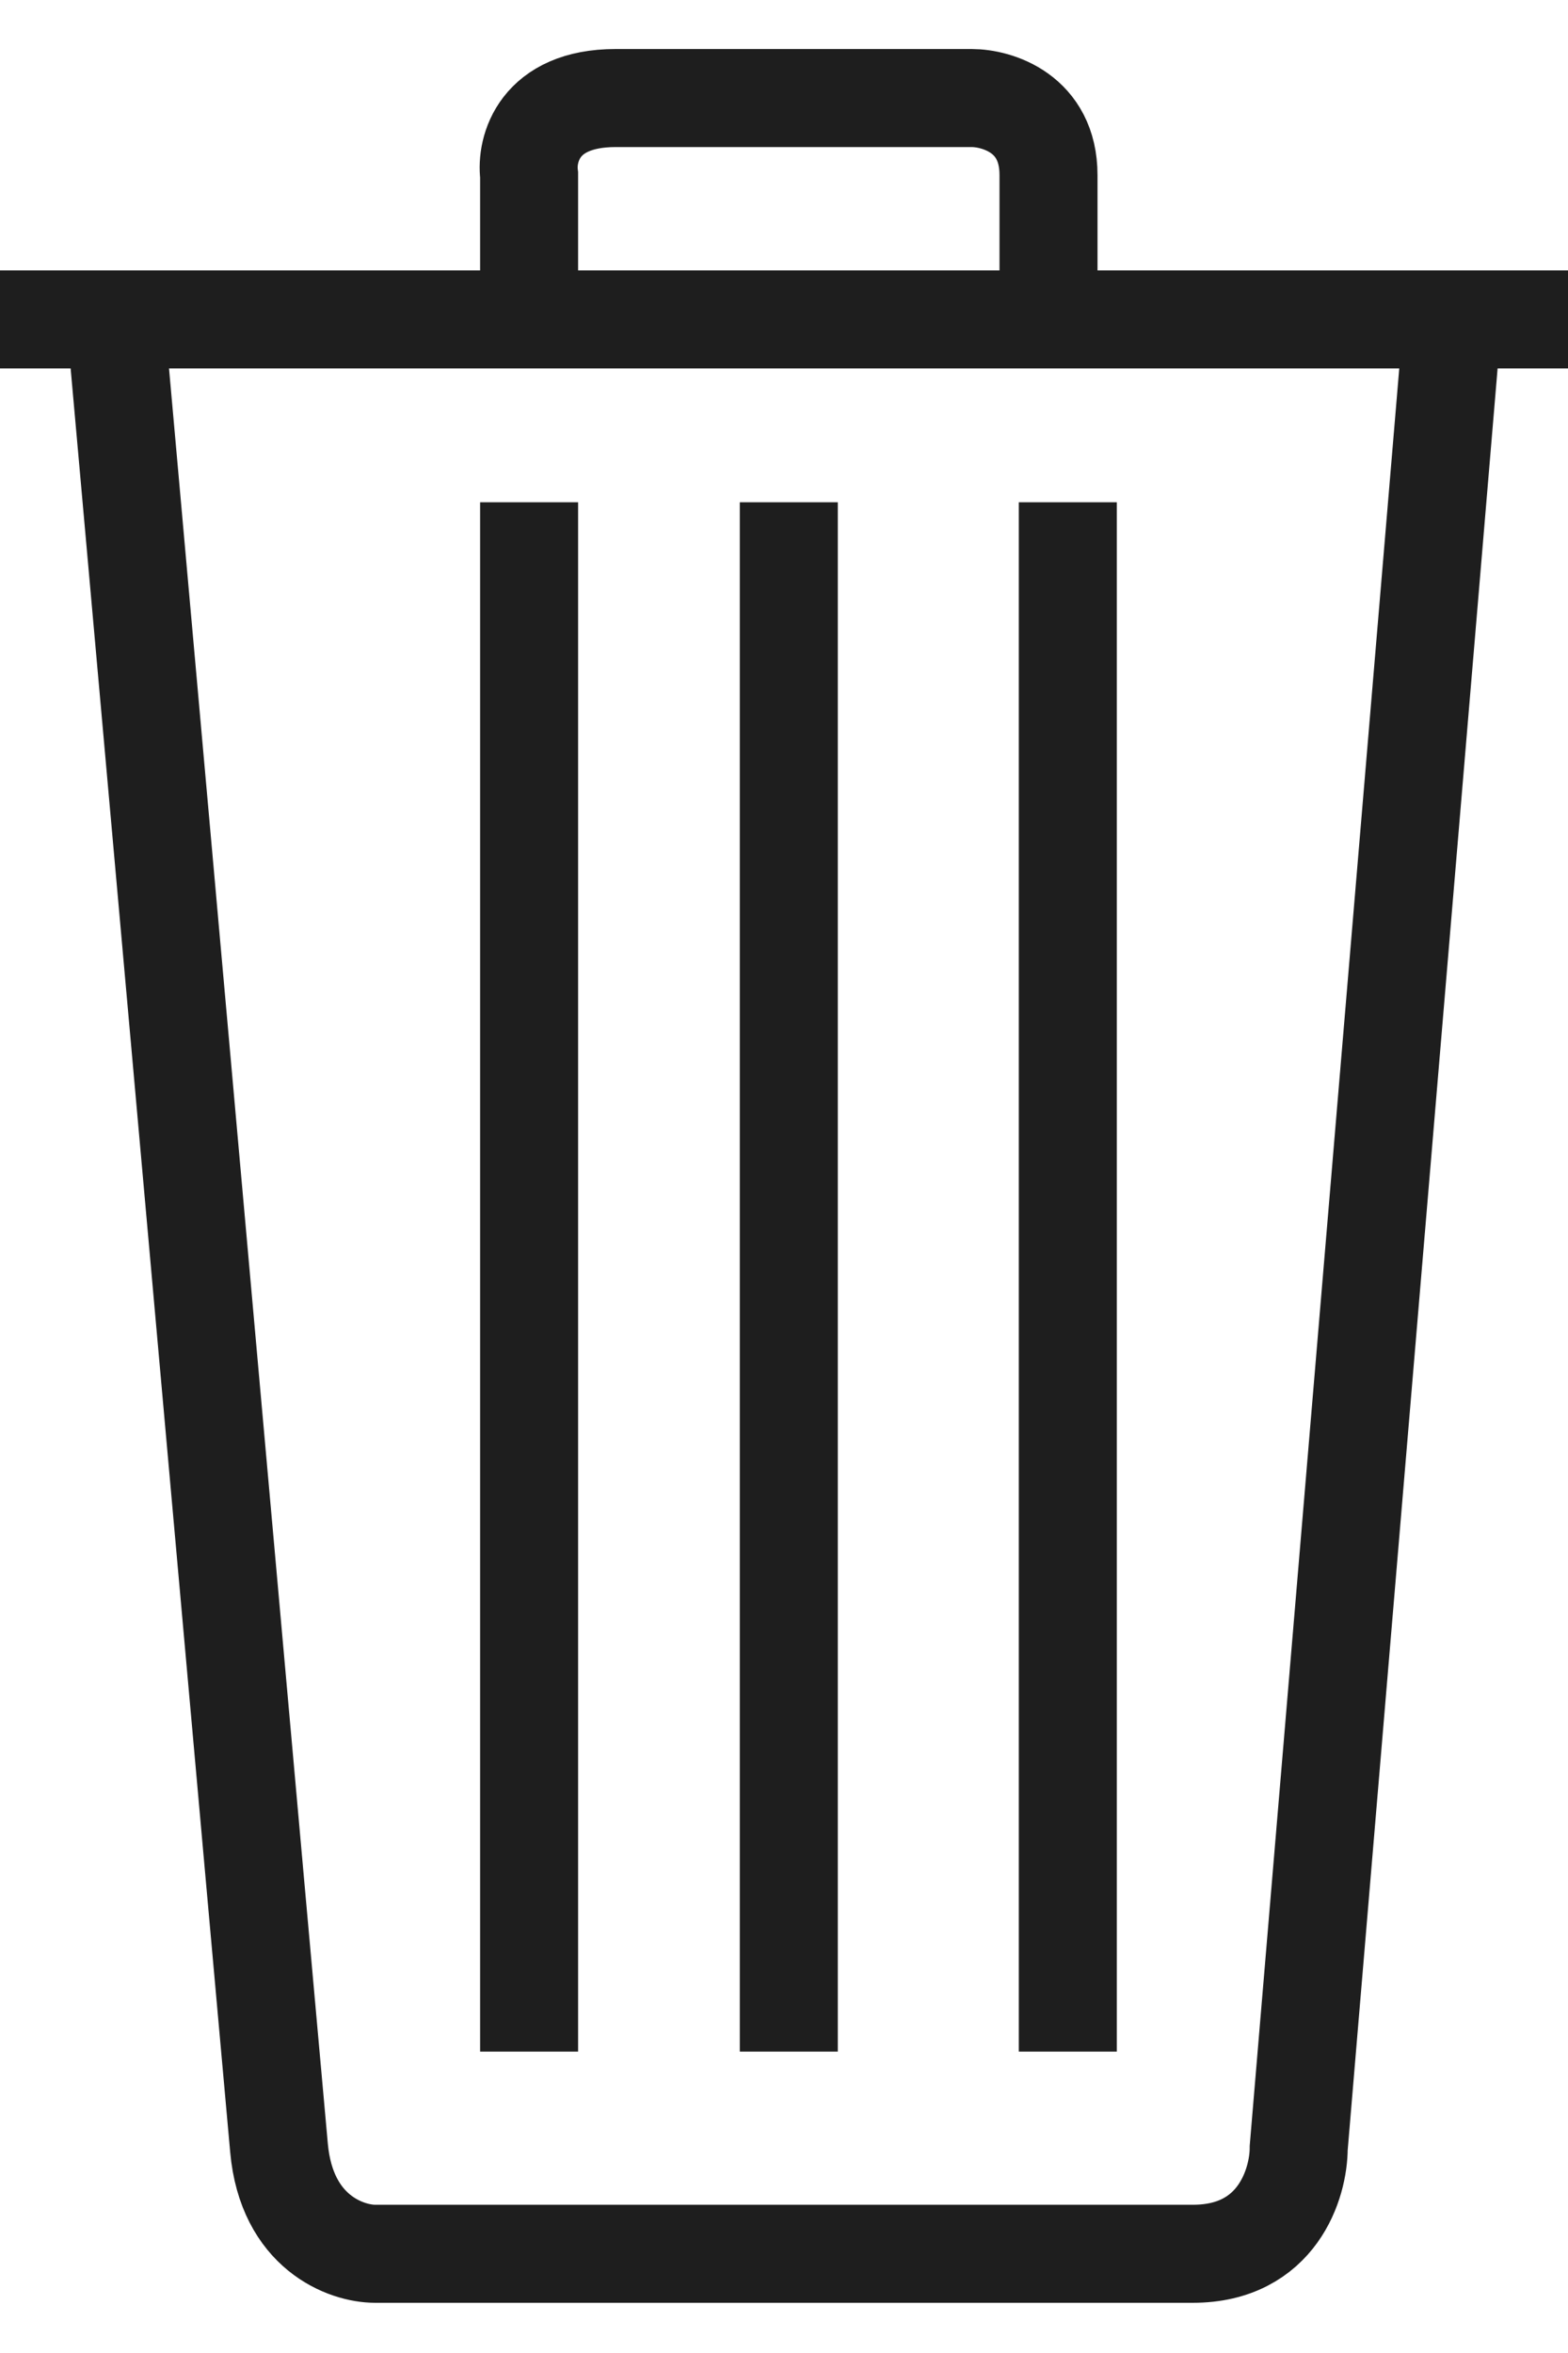 <svg width="16" height="24" viewBox="0 0 16 24" fill="none" xmlns="http://www.w3.org/2000/svg">
<path d="M0 3.258H1.178M16 3.258H14.822M14.822 3.258L13.252 21.908C13.252 22.268 13.036 22.988 12.172 22.988C11.308 22.988 6.249 22.988 3.828 22.988C3.534 22.988 2.925 22.772 2.847 21.908C2.768 21.044 1.701 9.115 1.178 3.258M14.822 3.258H10.699M1.178 3.258H5.399M5.399 5.123V20.926M8.049 5.123V20.926M10.896 5.123V20.926M5.399 3.258V1.785C5.366 1.524 5.497 1 6.282 1C7.067 1 9.031 1 9.914 1C10.176 1 10.699 1.157 10.699 1.785C10.699 2.413 10.699 3.029 10.699 3.258M5.399 3.258H10.699" stroke="#1E1E1E"/>
</svg>
